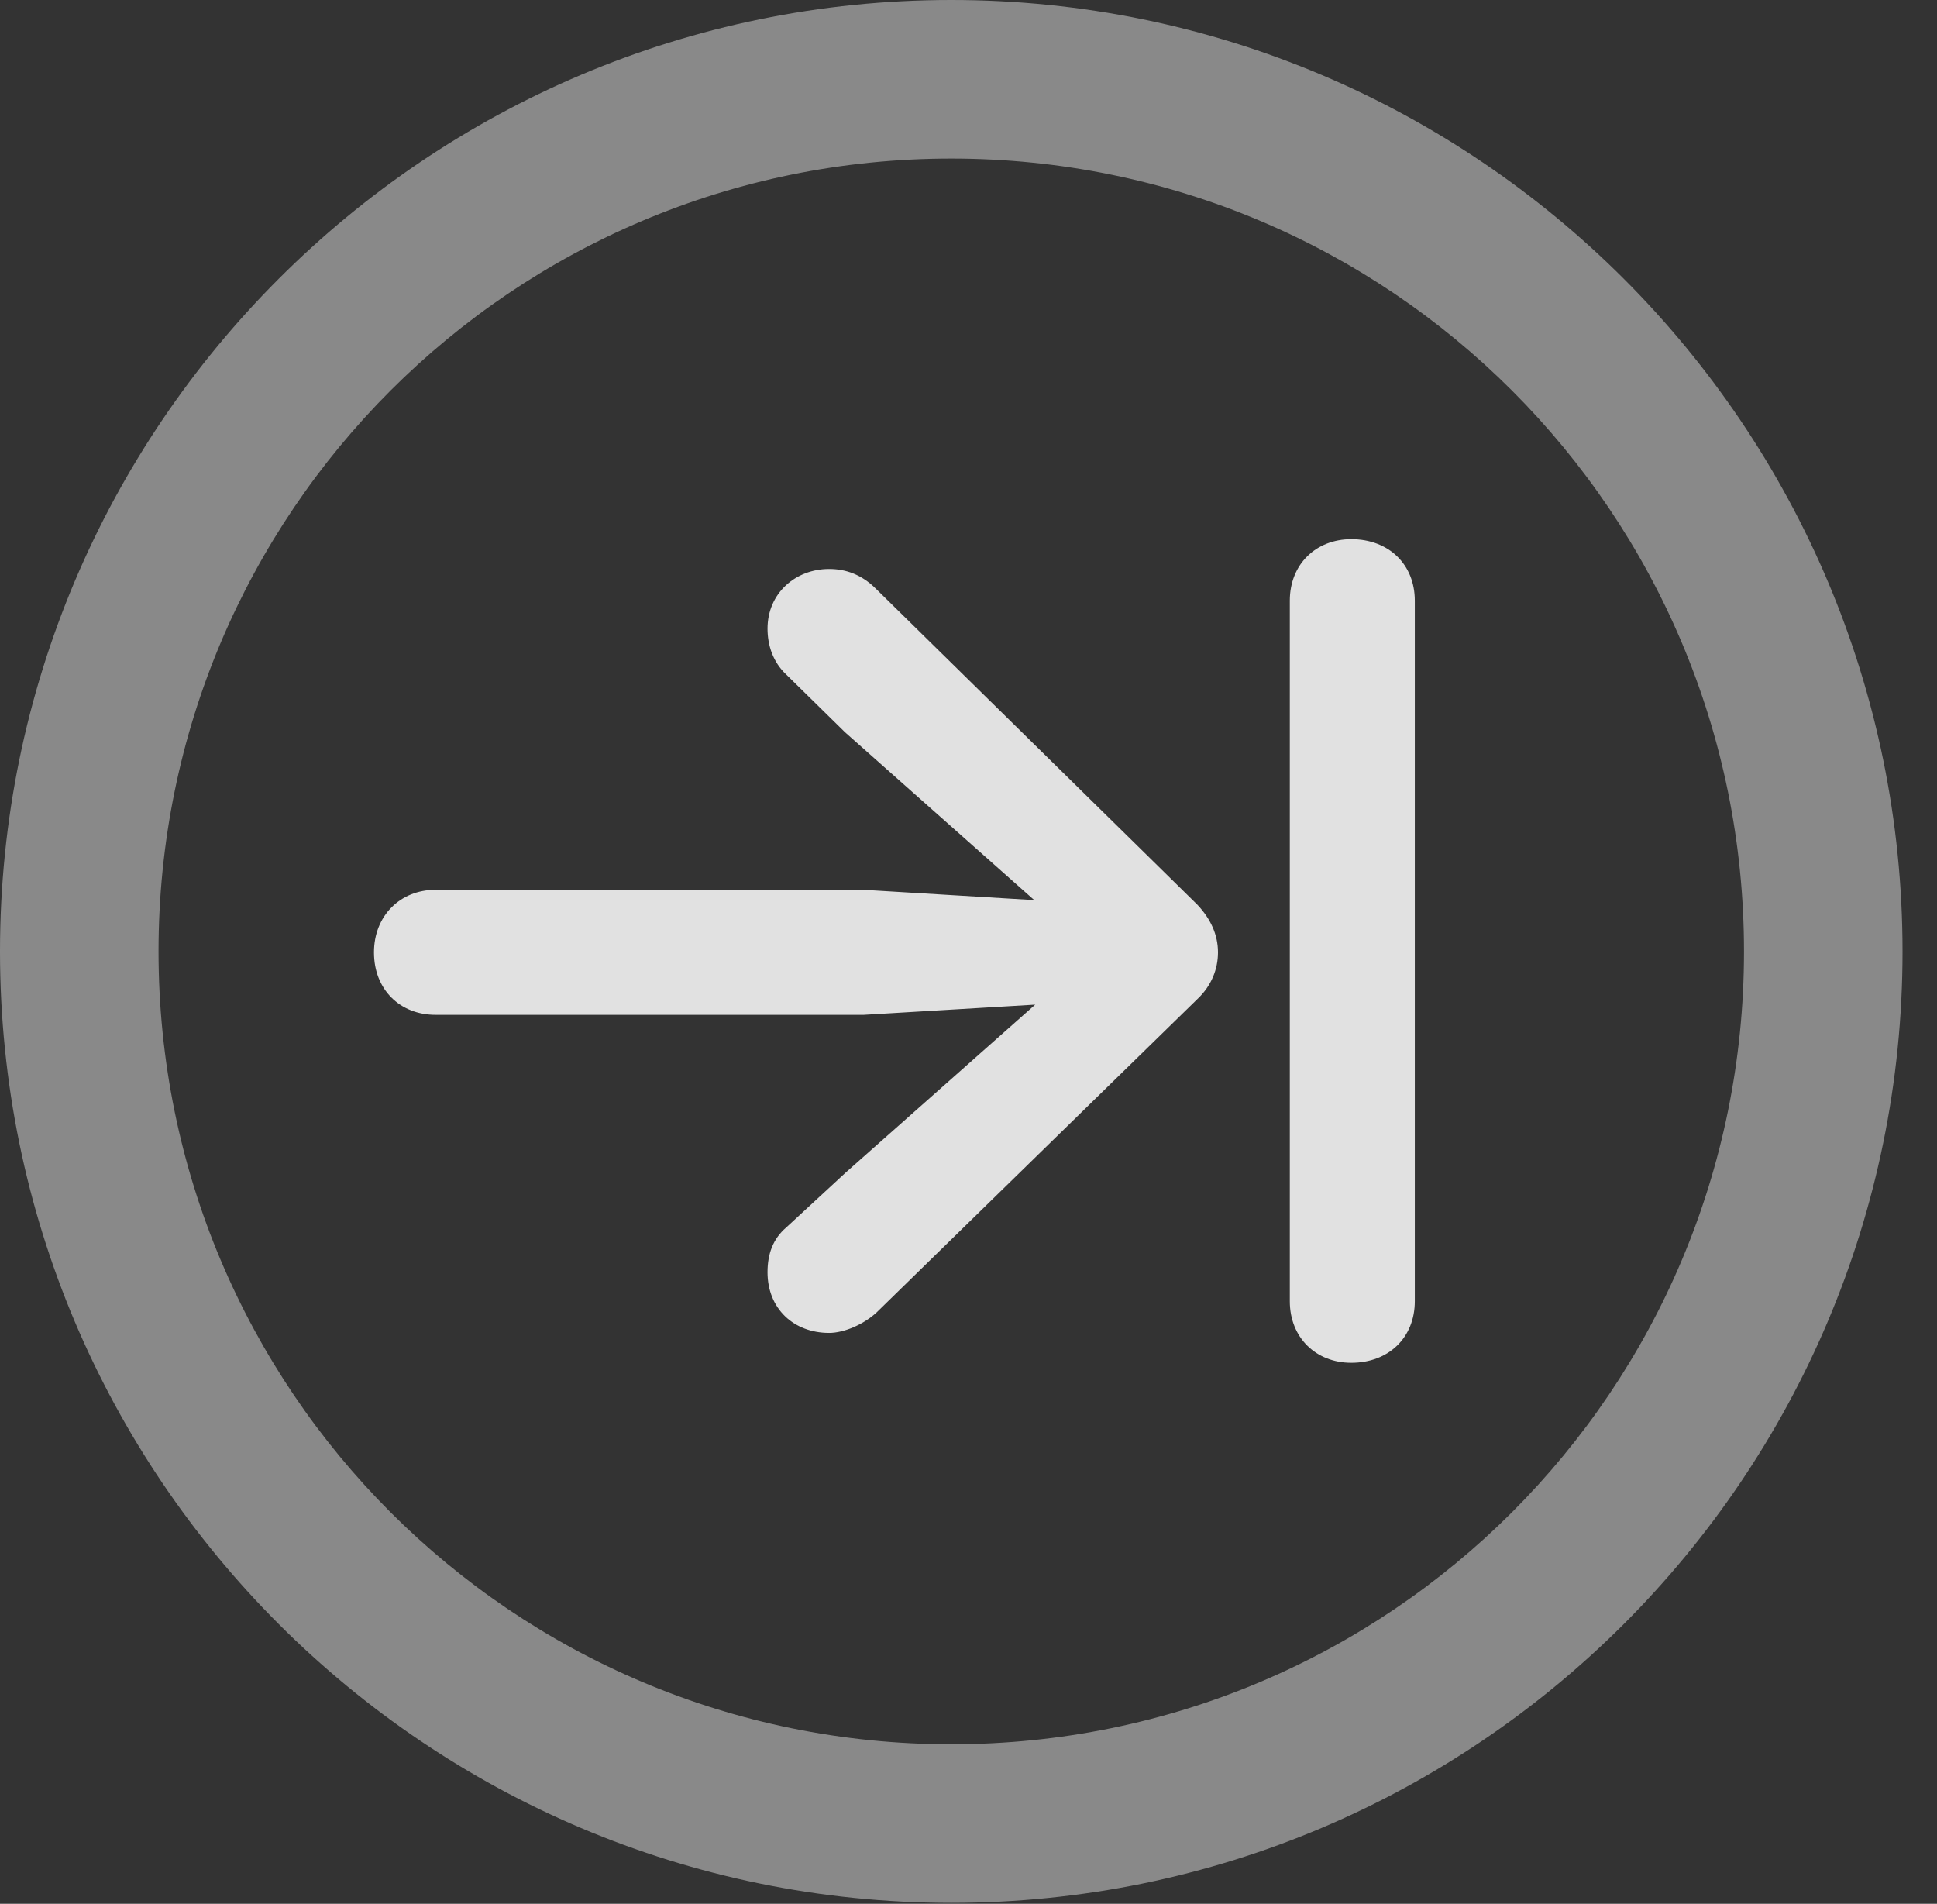 <?xml version="1.0" encoding="UTF-8"?>
<!--Generator: Apple Native CoreSVG 341-->
<!DOCTYPE svg
PUBLIC "-//W3C//DTD SVG 1.1//EN"
       "http://www.w3.org/Graphics/SVG/1.1/DTD/svg11.dtd">
<svg version="1.1" xmlns="http://www.w3.org/2000/svg" xmlns:xlink="http://www.w3.org/1999/xlink" viewBox="0 0 20.283 19.932">
 <rect x="0" y="0" width="20.283" height="19.932" fill="#333333" stroke="none"/>
 <g>
  <rect height="19.932" opacity="0" width="20.283" x="0" y="0"/>
  <path d="M9.961 19.922C15.459 19.922 19.922 15.459 19.922 9.961C19.922 4.463 15.459 0 9.961 0C4.463 0 0 4.463 0 9.961C0 15.459 4.463 19.922 9.961 19.922ZM9.961 18.262C5.371 18.262 1.66 14.551 1.66 9.961C1.66 5.371 5.371 1.66 9.961 1.66C14.551 1.66 18.262 5.371 18.262 9.961C18.262 14.551 14.551 18.262 9.961 18.262Z" fill="white" fill-opacity="0.425"/>
  <path d="M3.916 9.971C3.916 10.361 4.189 10.625 4.561 10.625L9.043 10.625L10.84 10.518L8.857 12.275L8.232 12.852C8.096 12.969 8.037 13.125 8.037 13.32C8.037 13.701 8.311 13.955 8.682 13.955C8.838 13.955 9.043 13.867 9.18 13.74L12.539 10.459C12.685 10.322 12.754 10.146 12.754 9.971C12.754 9.785 12.676 9.619 12.539 9.473L9.17 6.162C9.023 6.016 8.857 5.957 8.682 5.957C8.33 5.957 8.037 6.211 8.037 6.582C8.037 6.758 8.096 6.934 8.232 7.061L8.848 7.666L10.83 9.424L9.043 9.316L4.561 9.316C4.189 9.316 3.916 9.59 3.916 9.971ZM14.15 14.268C14.541 14.268 14.815 14.004 14.815 13.623L14.815 6.289C14.815 5.908 14.541 5.645 14.15 5.645C13.779 5.645 13.506 5.908 13.506 6.289L13.506 13.623C13.506 14.004 13.779 14.268 14.15 14.268Z" fill="white" fill-opacity="0.85"/>
 </g>
</svg>
